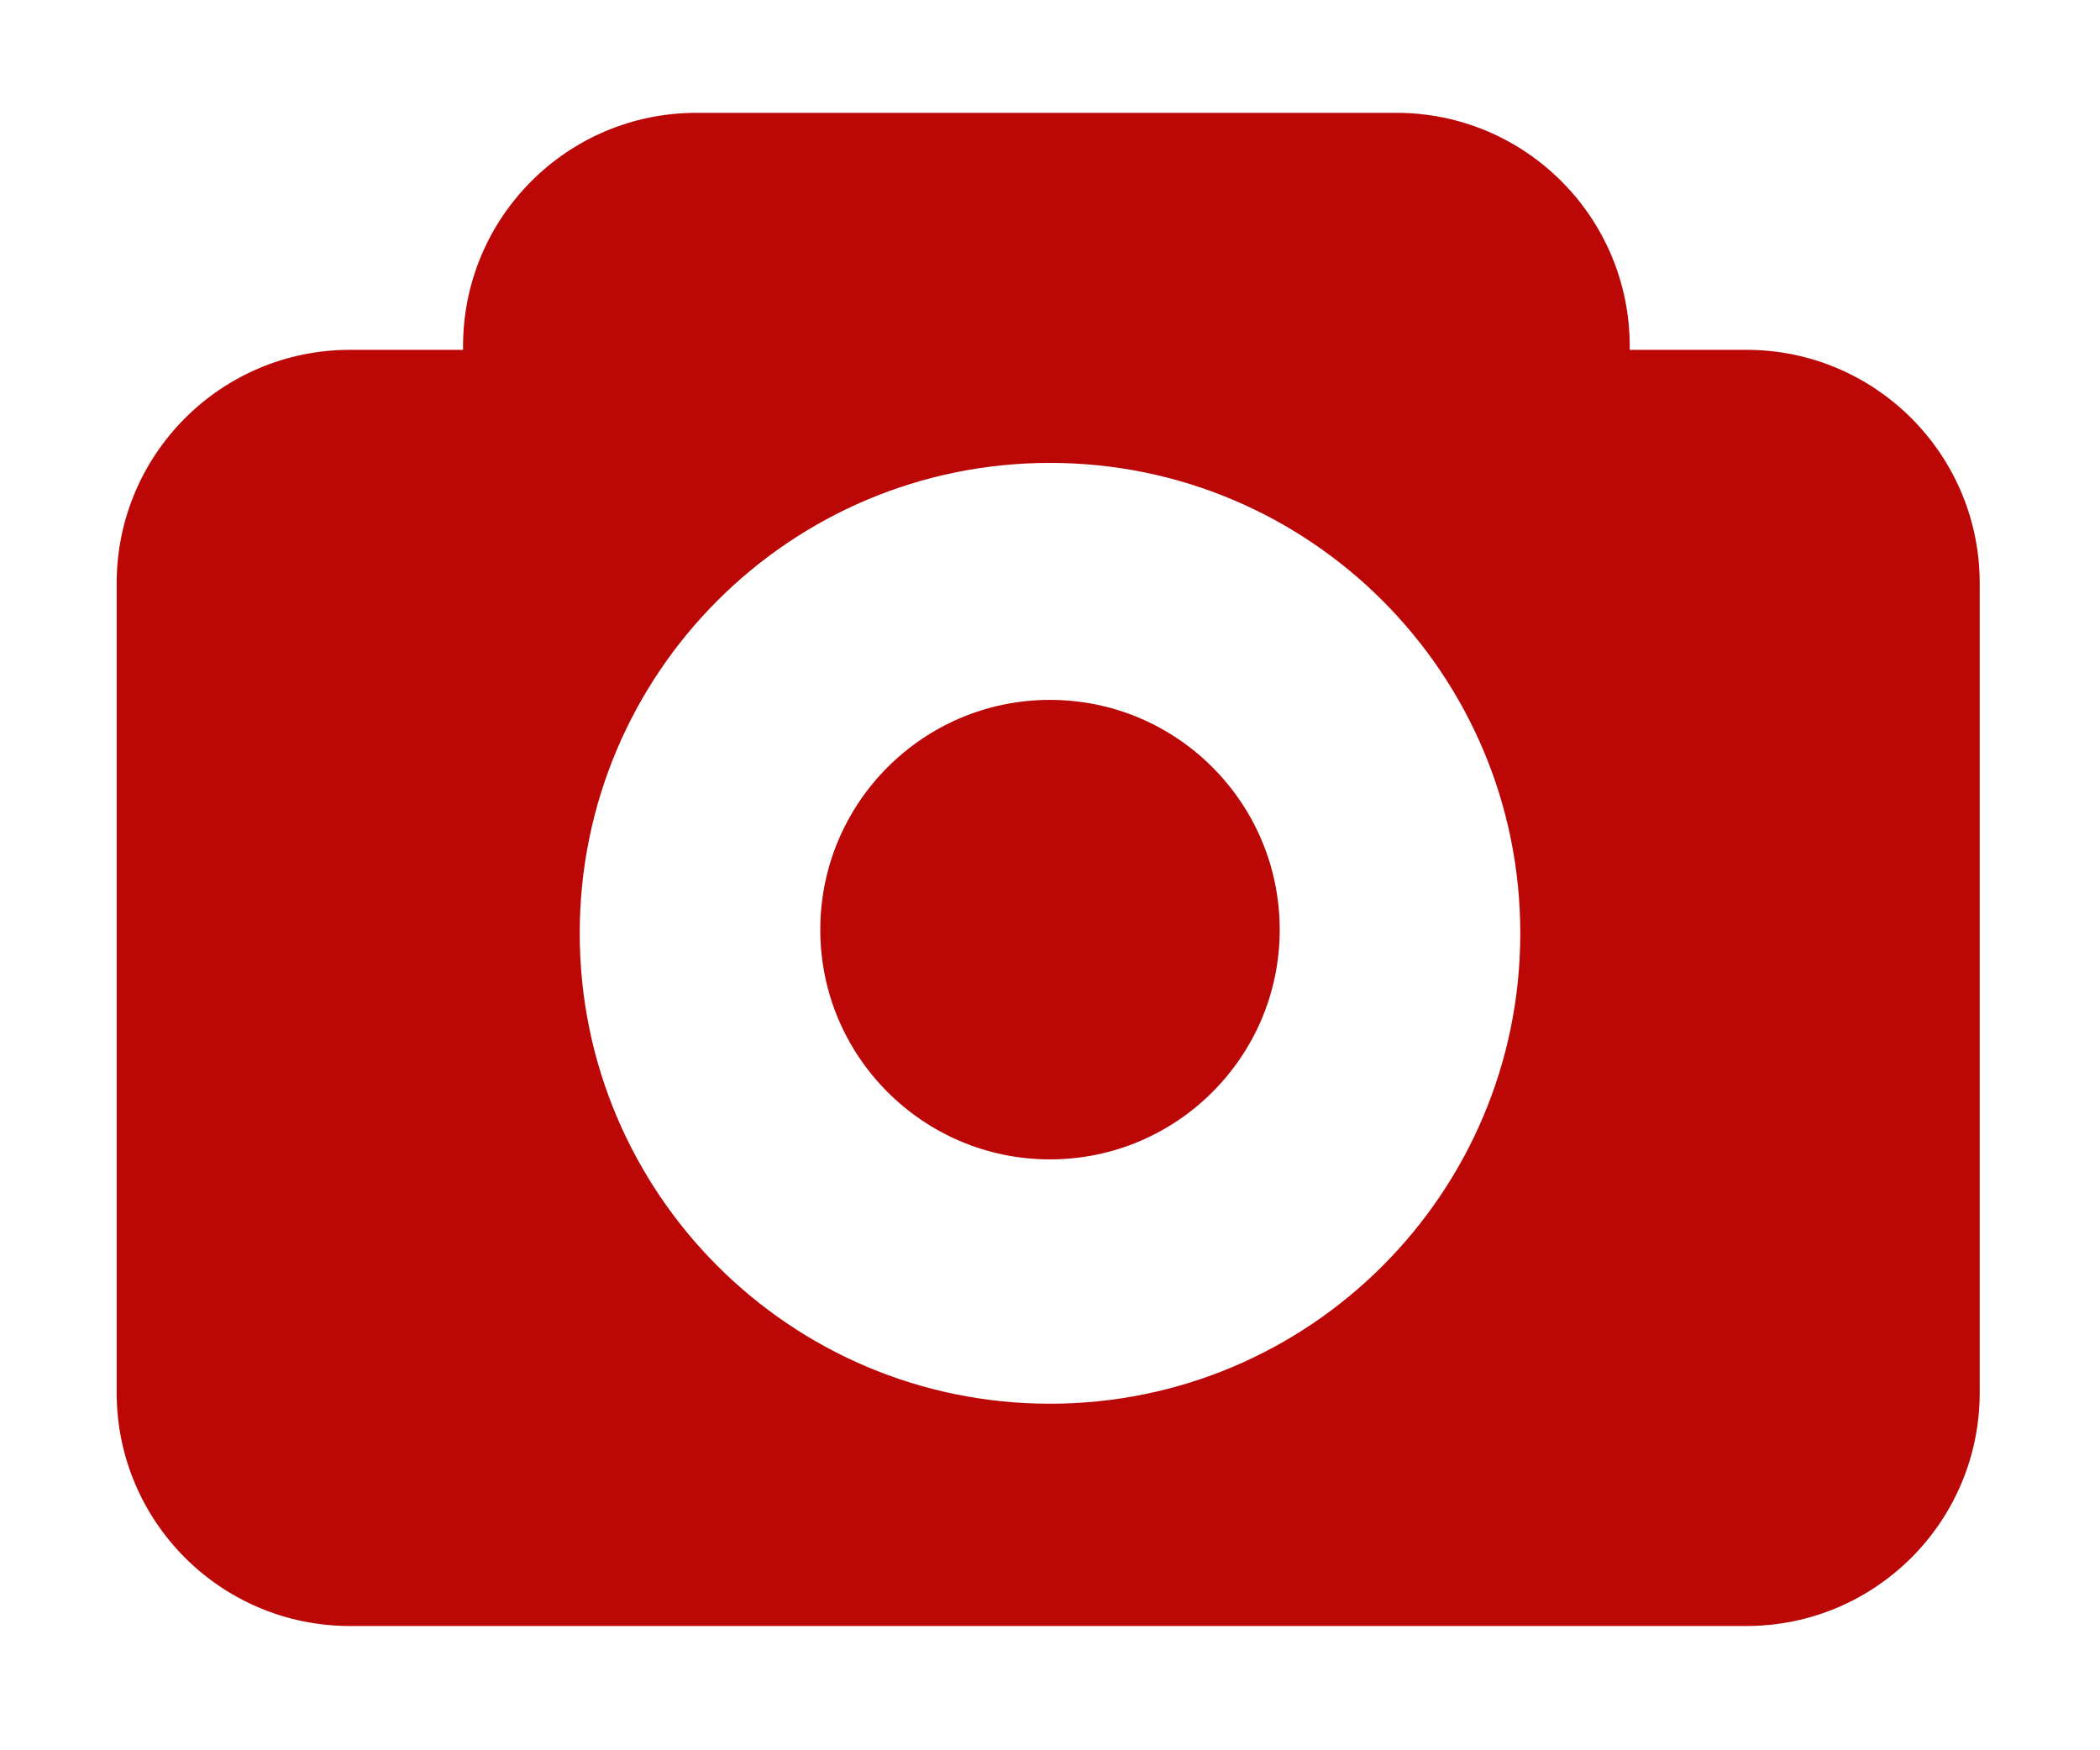 <svg xmlns="http://www.w3.org/2000/svg" xmlns:xlink="http://www.w3.org/1999/xlink" preserveAspectRatio="xMidYMid" width="18" height="15" viewBox="0 0 18 15">
  <defs>
    <style>
      .cls-1 {
        fill: #bc0707;
        fill-rule: evenodd;
      }
    </style>
  </defs>
  <path d="M14.969,13.935 L3.000,13.935 C1.895,13.935 1.000,13.041 1.000,11.935 L1.000,4.998 C1.000,3.894 1.895,2.998 3.000,2.998 L3.969,2.998 L3.969,2.967 C3.969,1.862 4.864,0.967 5.969,0.967 L11.969,0.967 C13.073,0.967 13.969,1.862 13.969,2.967 L13.969,2.998 L14.969,2.998 C16.073,2.998 16.969,3.894 16.969,4.998 L16.969,11.935 C16.969,13.041 16.073,13.935 14.969,13.935 ZM9.000,3.967 C6.773,3.967 4.969,5.771 4.969,7.998 C4.969,10.225 6.773,12.030 9.000,12.030 C11.226,12.030 13.031,10.225 13.031,7.998 C13.031,5.771 11.226,3.967 9.000,3.967 ZM9.000,9.936 C7.913,9.936 7.031,9.054 7.031,7.968 C7.031,6.880 7.913,5.998 9.000,5.998 C10.087,5.998 10.969,6.880 10.969,7.968 C10.969,9.054 10.087,9.936 9.000,9.936 Z" class="cls-1"/>
</svg>
